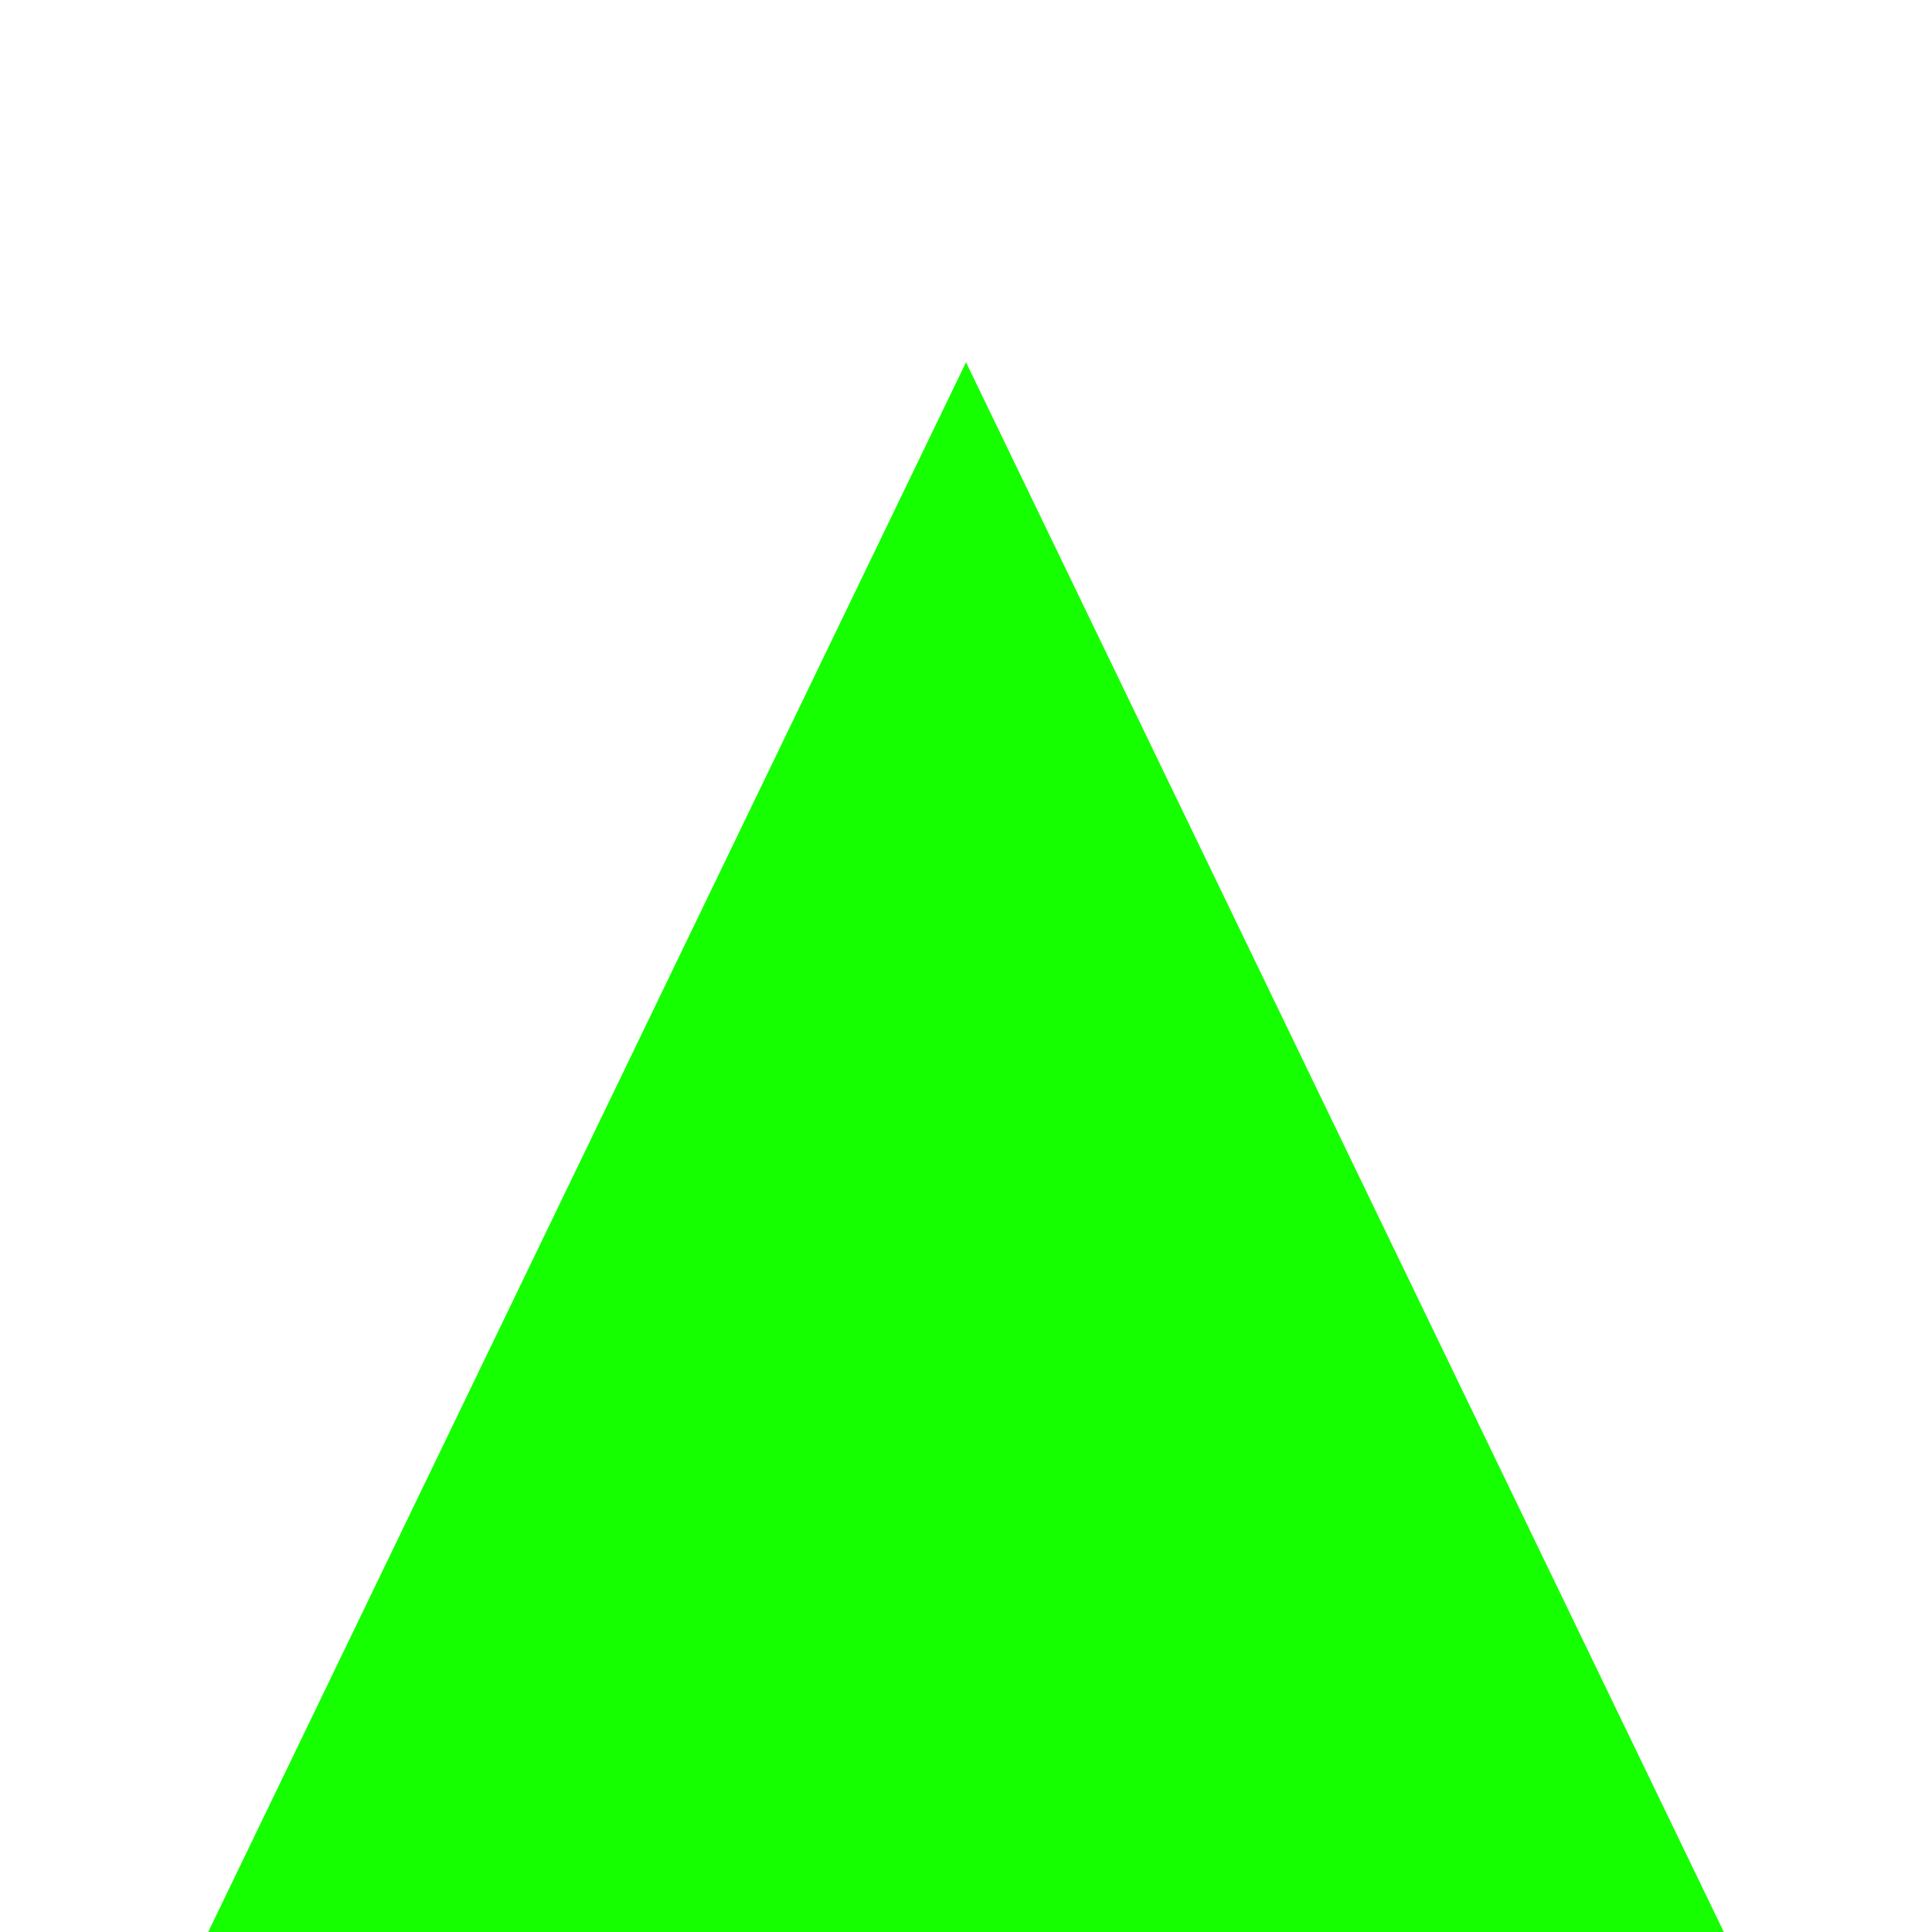 <?xml version="1.0" encoding="UTF-8"?>
<svg width="32" height="32" viewBox="0 0 32 16" version="1.1" xmlns="http://www.w3.org/2000/svg">
 <path d="m 2 27 14 -29 14 29 z" style="fill: rgb(21, 255, 0);"/>
</svg>
